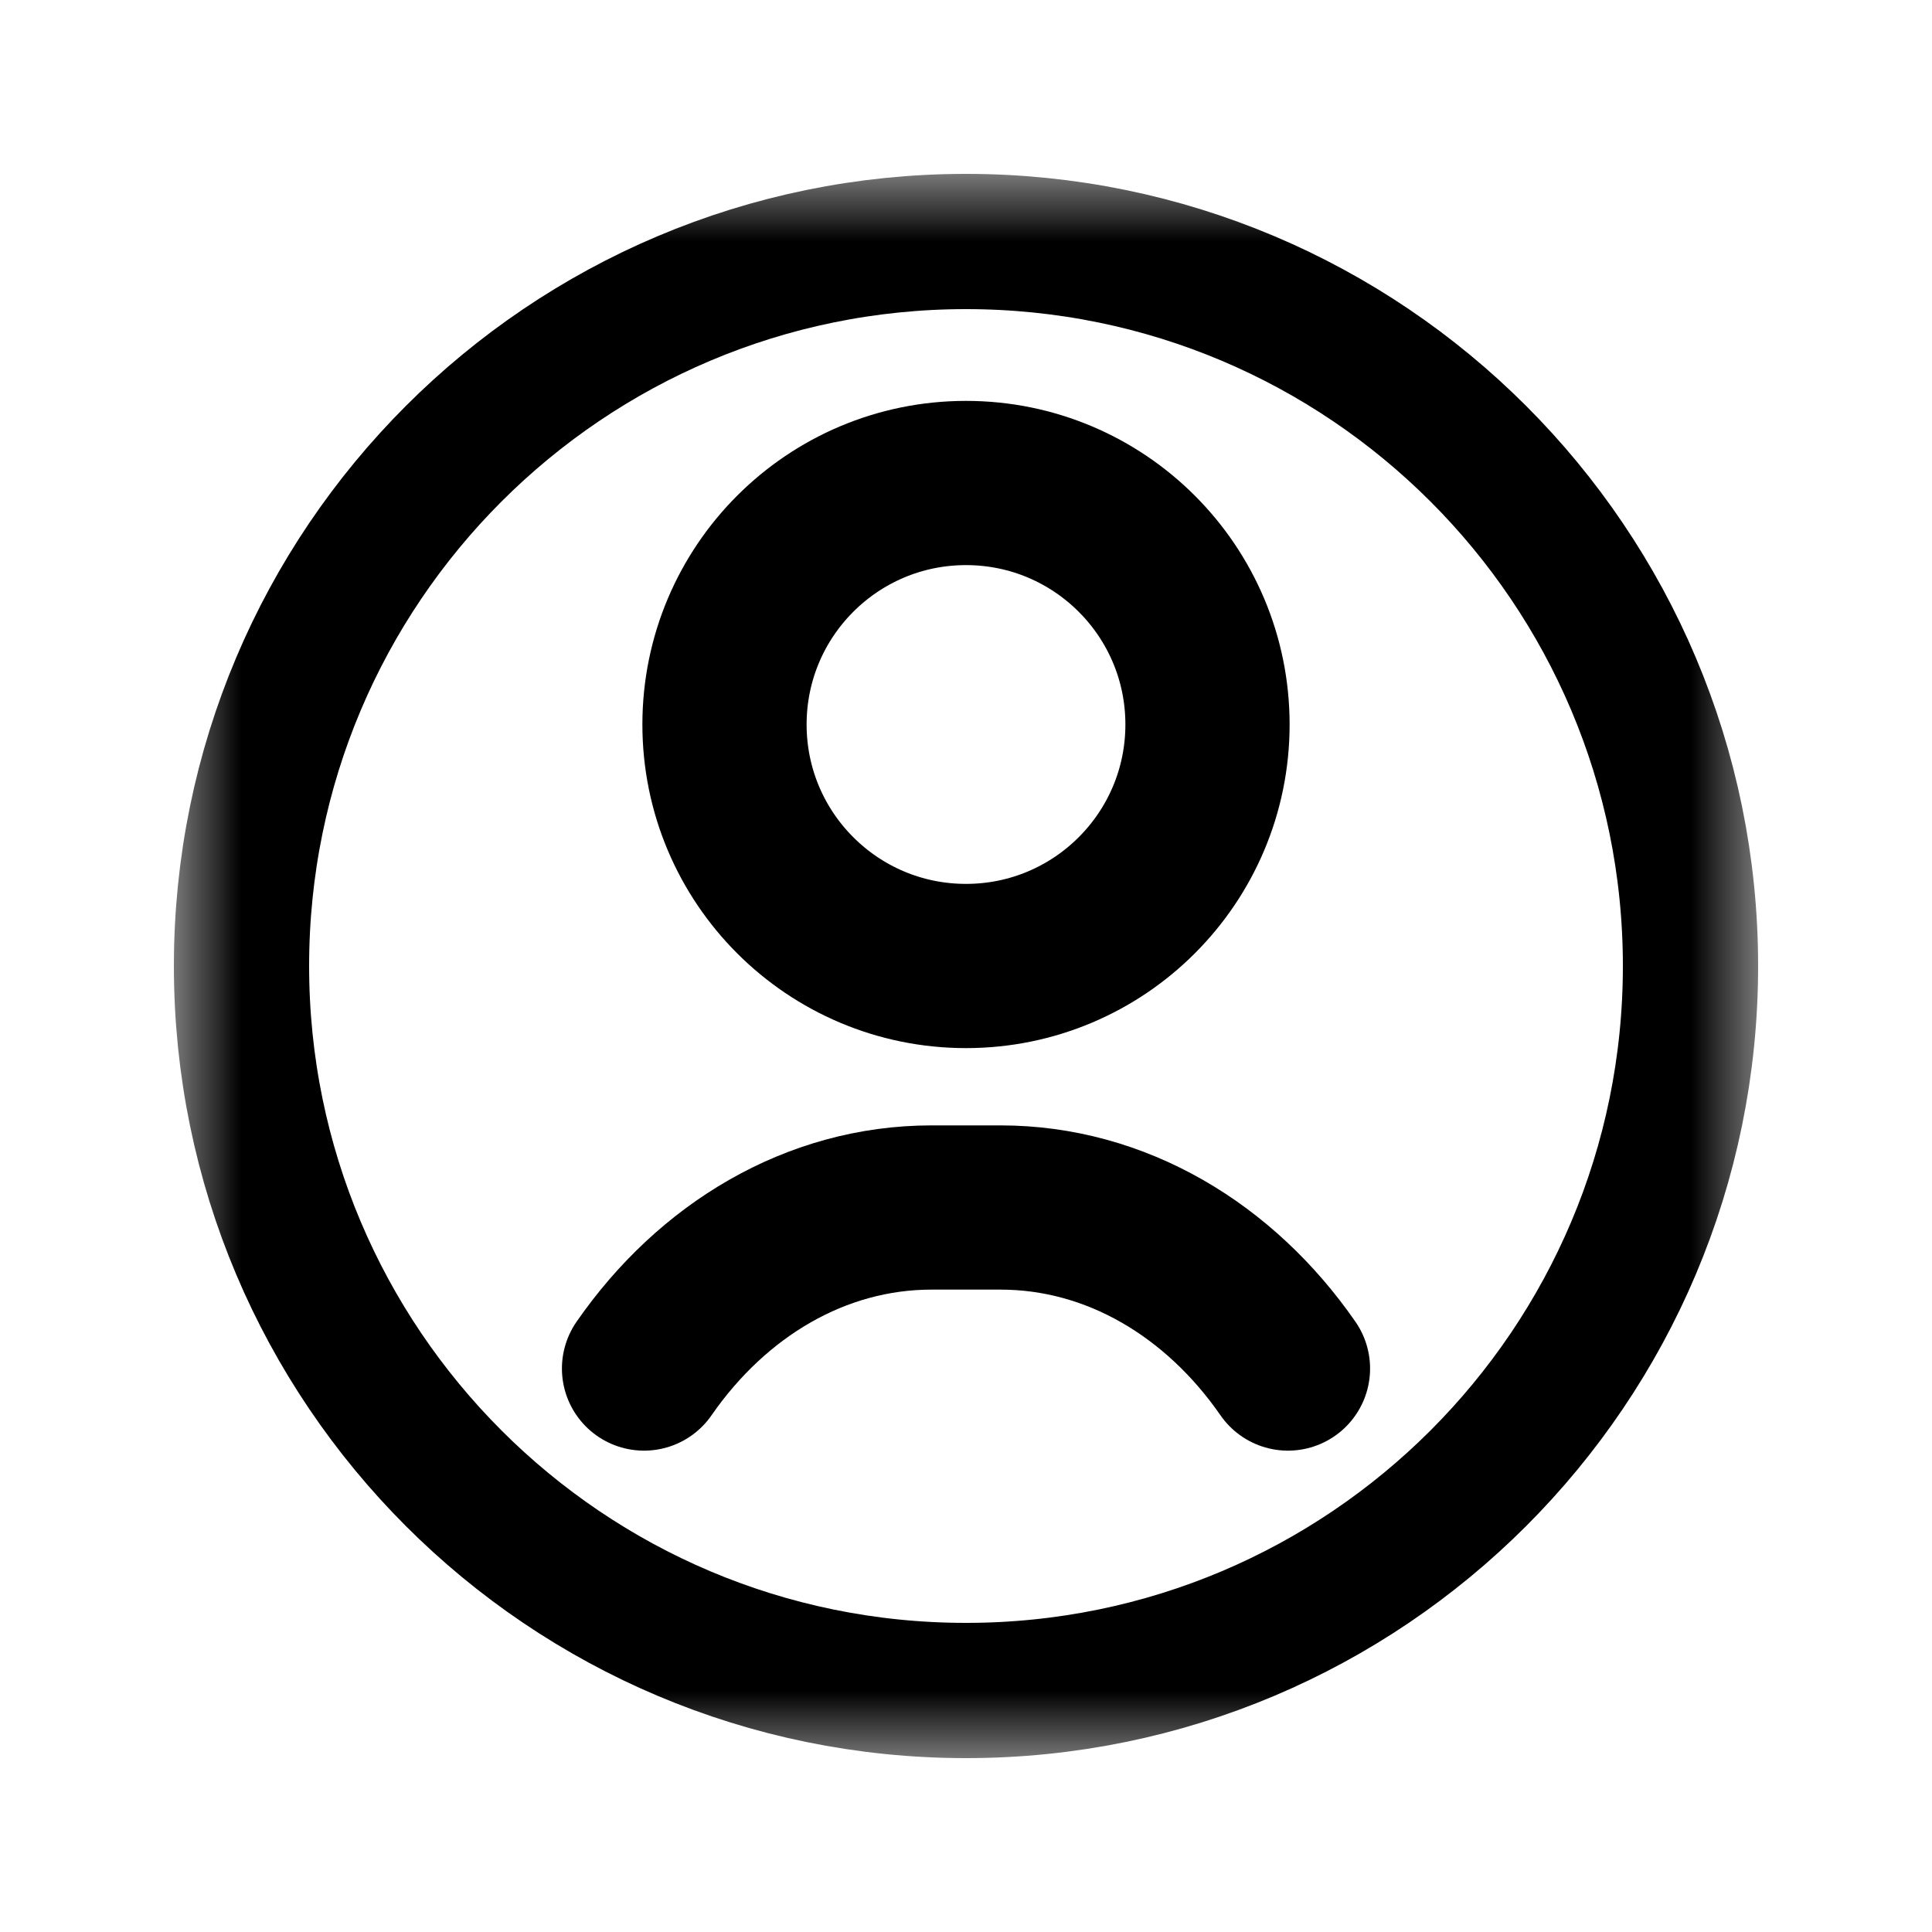 <svg width="20" height="20" viewBox="0 0 20 20" fill="none" xmlns="http://www.w3.org/2000/svg">
<g id="user 1">
<g id="g969">
<mask id="mask0_538_487" style="mask-type:luminance" maskUnits="userSpaceOnUse" x="1" y="1" width="18" height="18">
<g id="clipPath977">
<path id="path975" d="M1.667 1.667H18.333V18.333H1.667V1.667Z" fill="white"/>
</g>
</mask>
<g mask="url(#mask0_538_487)">
<path id="path981" d="M2.5 10C2.5 14.142 5.858 17.5 10 17.5C14.142 17.5 17.5 14.142 17.5 10C17.5 5.858 14.142 2.5 10 2.5C5.858 2.5 2.5 5.858 2.5 10Z" stroke="black" stroke-width="1.4" stroke-miterlimit="10" stroke-linecap="round" stroke-linejoin="round"/>
<path id="path985" d="M12.5 7.5C12.5 8.881 11.381 10 10 10C8.619 10 7.5 8.881 7.5 7.5C7.5 6.119 8.619 5 10 5C11.381 5 12.5 6.119 12.5 7.5Z" stroke="black" stroke-width="1.7" stroke-miterlimit="10" stroke-linecap="round" stroke-linejoin="round"/>
<path id="path989" d="M13.333 14.167C12.628 13.149 11.556 12.5 10.356 12.5H9.644C8.444 12.5 7.372 13.149 6.667 14.167" stroke="black" stroke-width="1.7" stroke-miterlimit="10" stroke-linecap="round" stroke-linejoin="round"/>
</g>
</g>
</g>
</svg>
